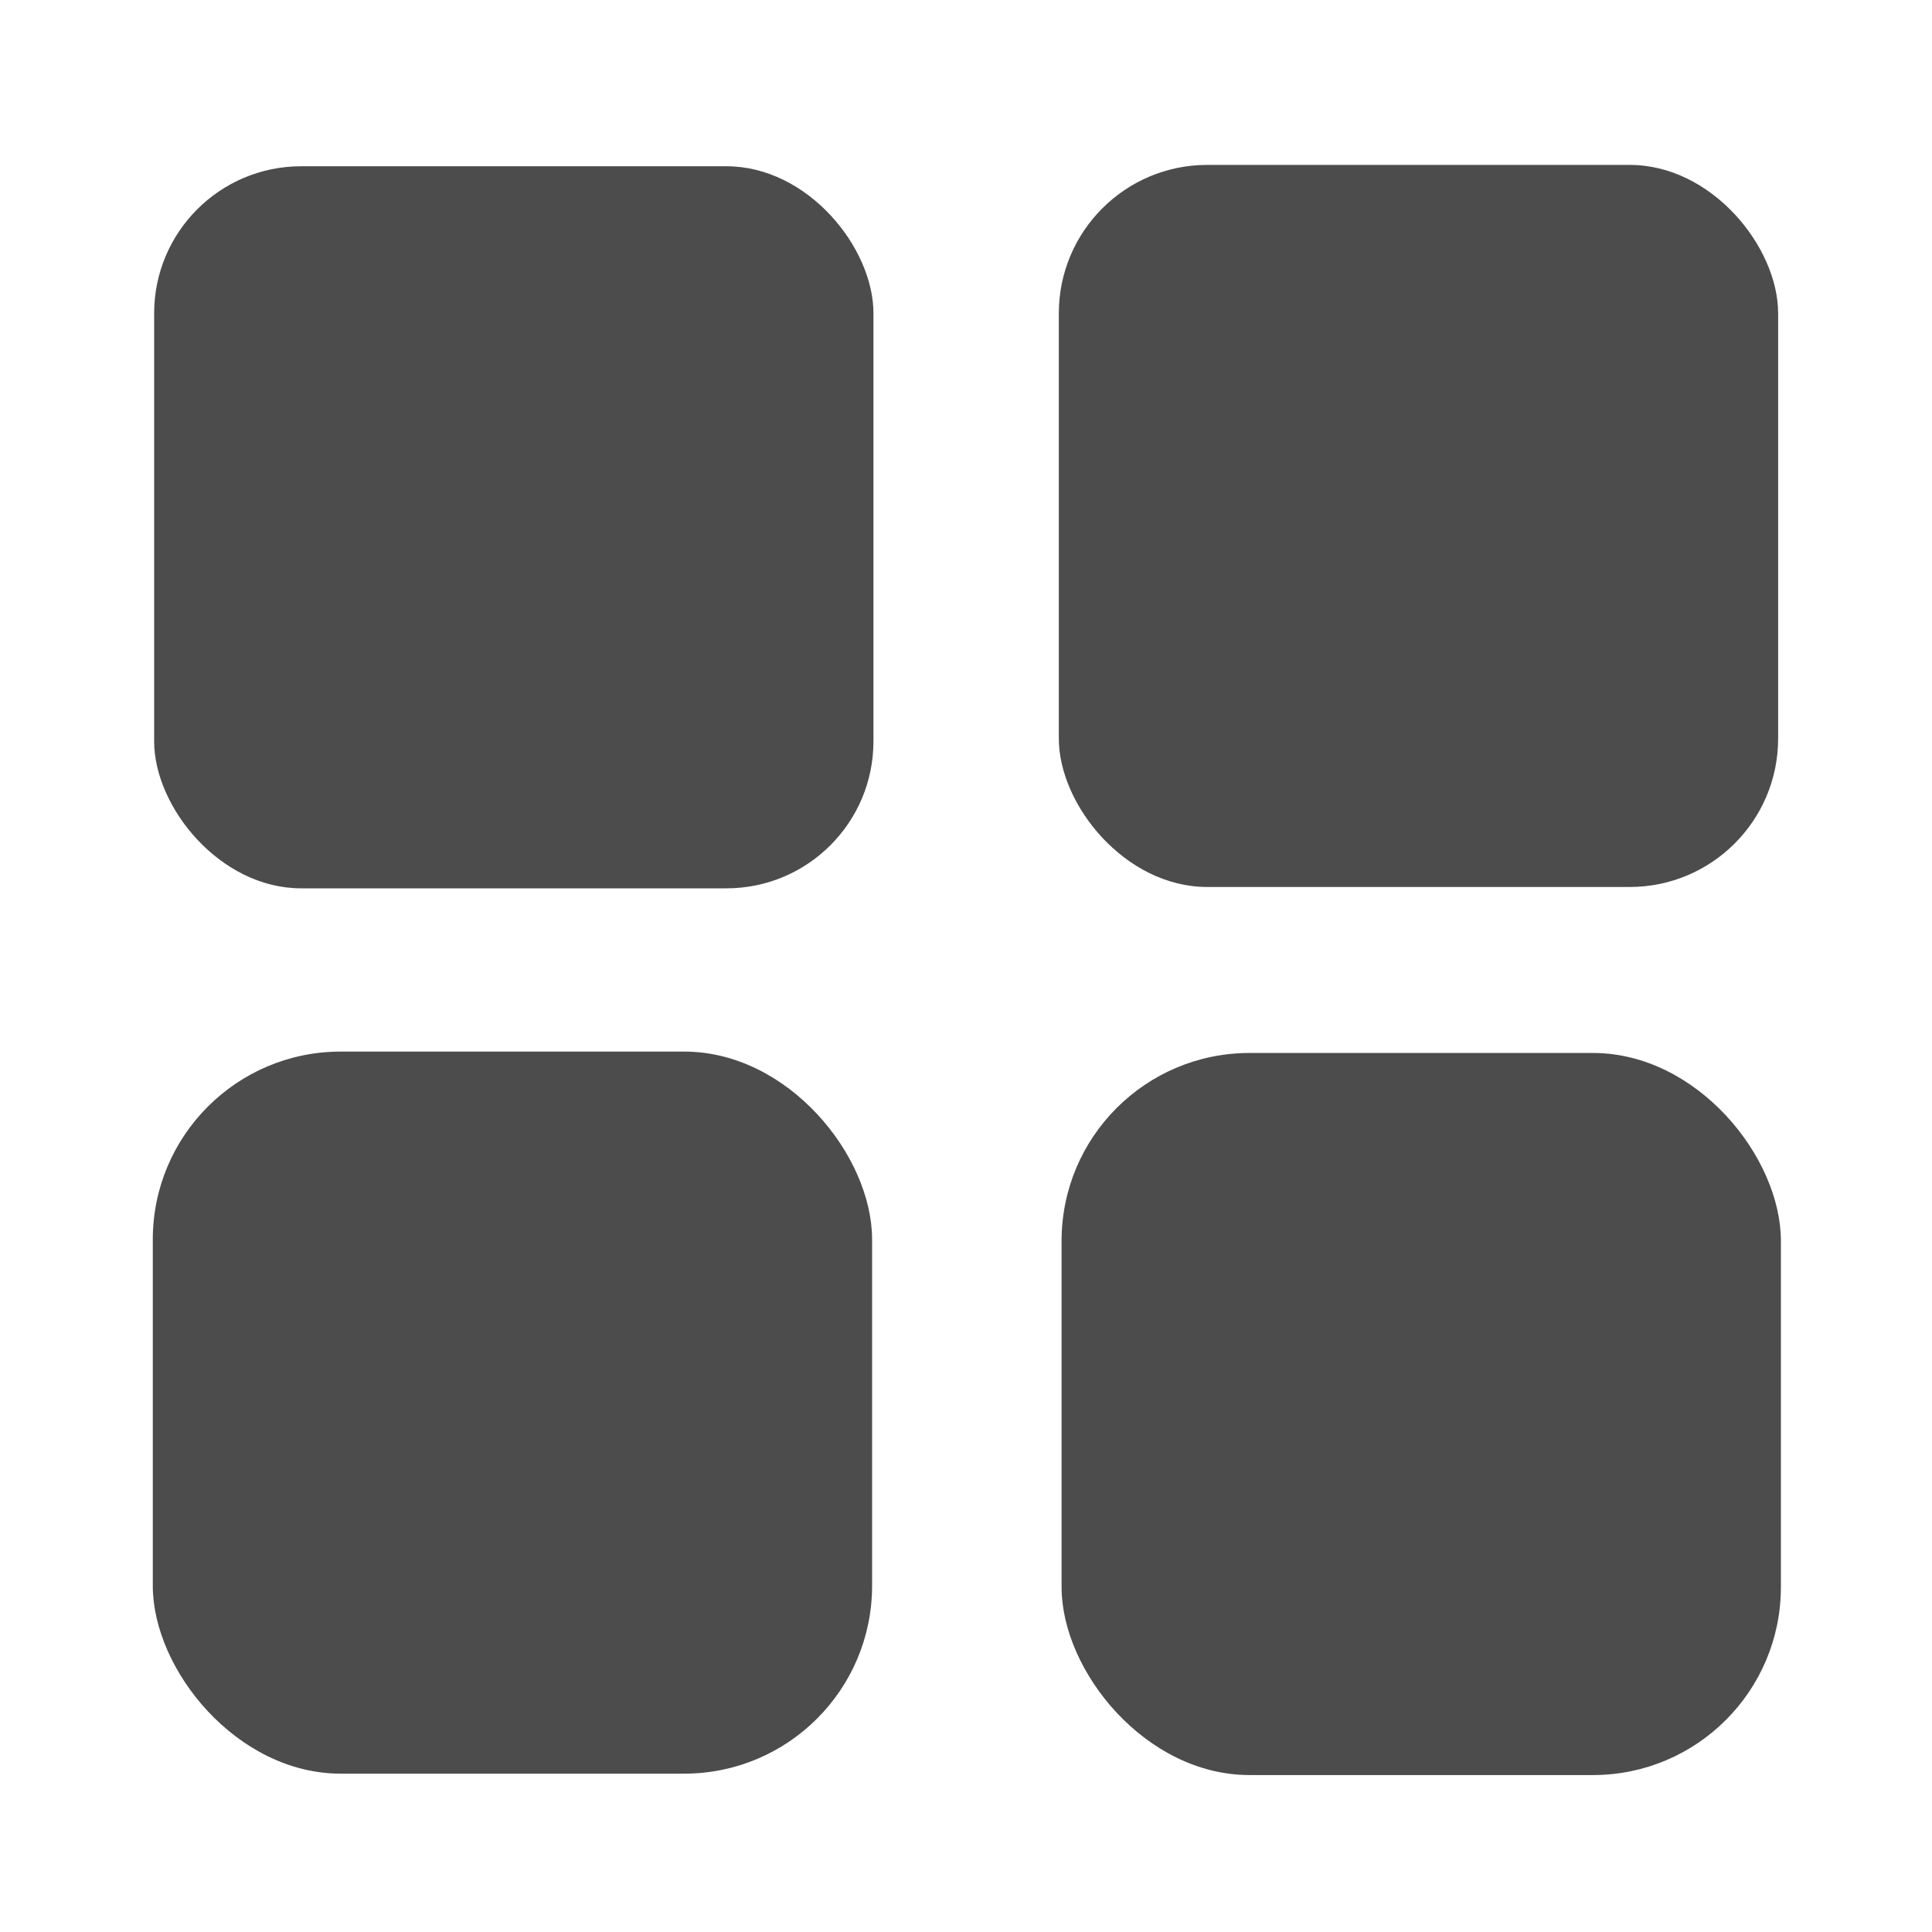 <svg height="512" viewBox="0 0 512 512" width="512" xmlns="http://www.w3.org/2000/svg">
 <rect fill="#4c4c4c" height="191.358" ry="38.965" width="190.625" x="40.85" y="44.06"/>
 <rect fill="#4c4c4c" height="191.358" ry="39.332" width="190.625" x="280.6" y="43.7"/>
 <rect fill="#4c4c4c" height="191.358" ry="49.801" width="190.625" x="40.49" y="278.68"/>
 <rect fill="#4c4c4c" height="191.358" ry="49.801" width="190.625" x="281.33" y="279.05"/>
</svg>
